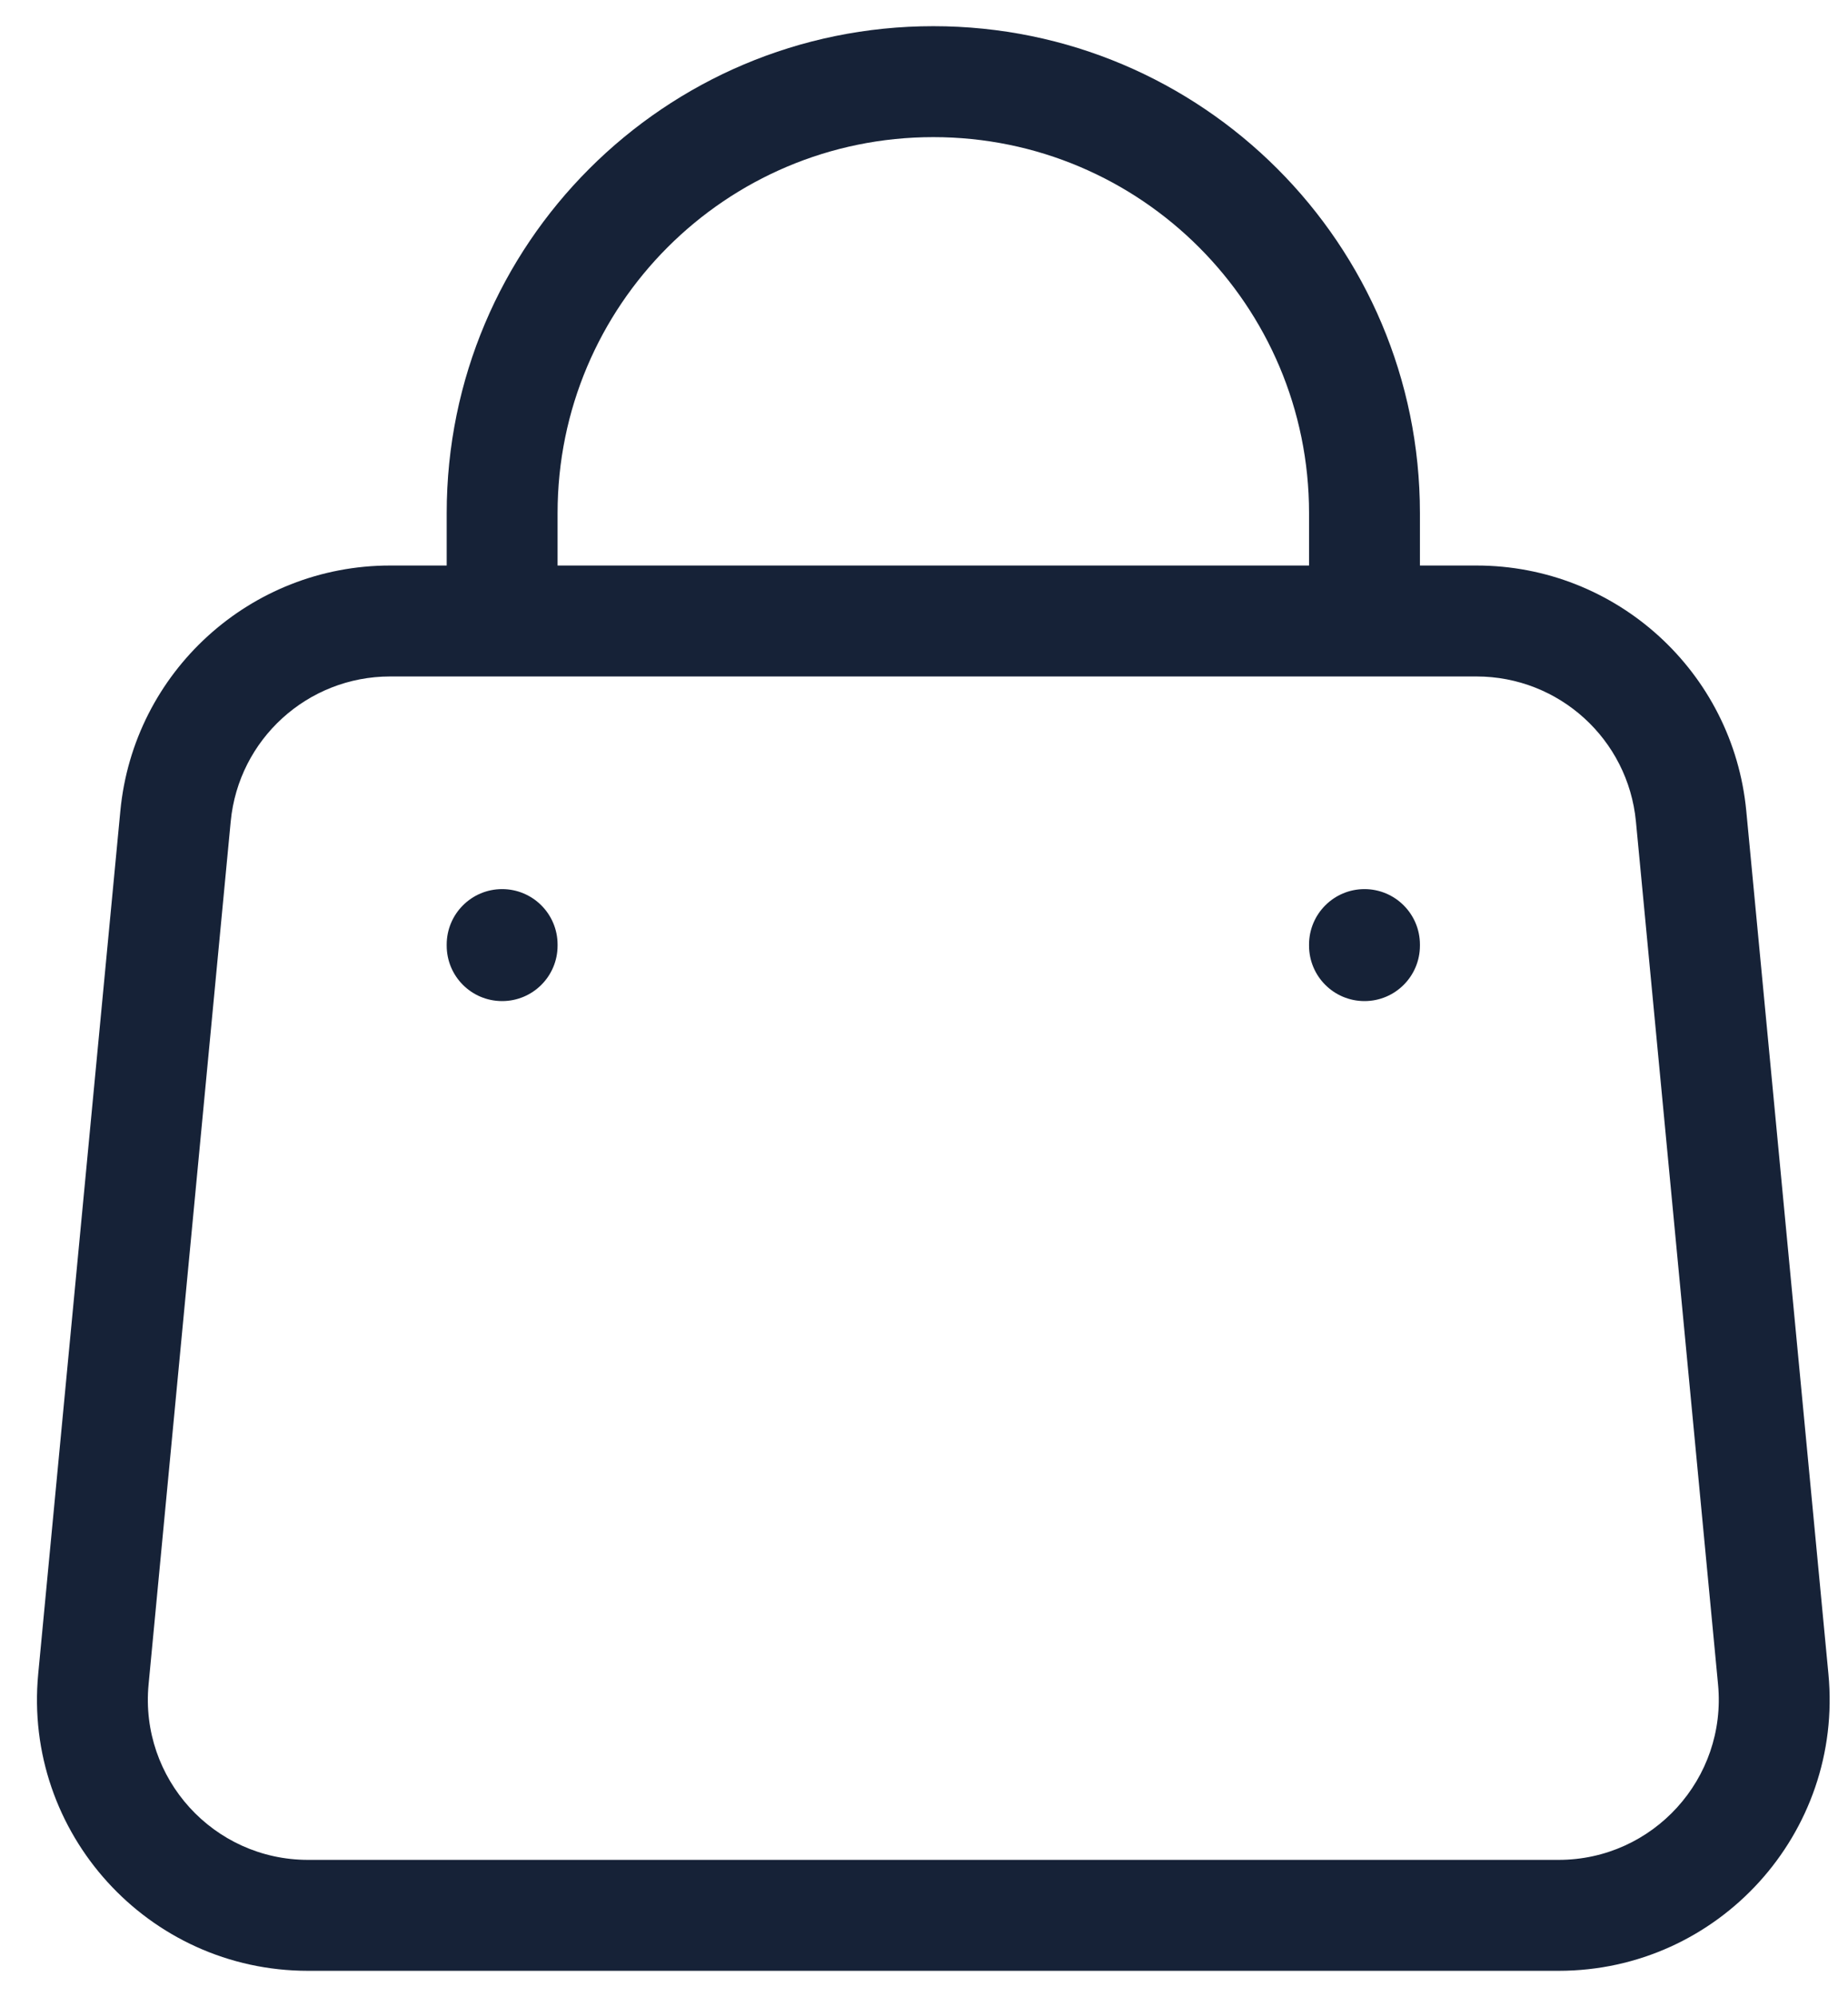 <svg width="25" height="27" viewBox="0 0 25 27" fill="none" xmlns="http://www.w3.org/2000/svg">
<path d="M1.263 22.703L0.517 22.631L1.263 22.703ZM23.988 22.703L24.735 22.631L23.988 22.703ZM22.877 11.036L22.131 11.107L22.877 11.036ZM2.375 11.036L3.121 11.107L2.375 11.036ZM6.043 8.396C6.043 8.81 6.378 9.146 6.793 9.146C7.207 9.146 7.543 8.81 7.543 8.396H6.043ZM17.709 8.396C17.709 8.81 18.045 9.146 18.459 9.146C18.873 9.146 19.209 8.81 19.209 8.396H17.709ZM7.543 12.771C7.543 12.357 7.207 12.021 6.793 12.021C6.378 12.021 6.043 12.357 6.043 12.771H7.543ZM6.043 12.785C6.043 13.2 6.378 13.535 6.793 13.535C7.207 13.535 7.543 13.2 7.543 12.785H6.043ZM19.209 12.771C19.209 12.357 18.873 12.021 18.459 12.021C18.045 12.021 17.709 12.357 17.709 12.771H19.209ZM17.709 12.785C17.709 13.2 18.045 13.535 18.459 13.535C18.873 13.535 19.209 13.2 19.209 12.785H17.709ZM5.278 9.146H19.974V7.646H5.278V9.146ZM22.131 11.107L23.242 22.774L24.735 22.631L23.624 10.965L22.131 11.107ZM21.085 25.146H4.167V26.646H21.085V25.146ZM2.01 22.774L3.121 11.107L1.628 10.965L0.517 22.631L2.01 22.774ZM4.167 25.146C2.889 25.146 1.889 24.046 2.01 22.774L0.517 22.631C0.312 24.784 2.005 26.646 4.167 26.646V25.146ZM23.242 22.774C23.363 24.046 22.363 25.146 21.085 25.146V26.646C23.247 26.646 24.94 24.784 24.735 22.631L23.242 22.774ZM19.974 9.146C21.091 9.146 22.025 9.995 22.131 11.107L23.624 10.965C23.445 9.083 21.864 7.646 19.974 7.646V9.146ZM5.278 7.646C3.388 7.646 1.807 9.083 1.628 10.965L3.121 11.107C3.227 9.995 4.161 9.146 5.278 9.146V7.646ZM7.543 6.937C7.543 4.13 9.819 1.854 12.626 1.854V0.354C8.99 0.354 6.043 3.302 6.043 6.937H7.543ZM12.626 1.854C15.433 1.854 17.709 4.13 17.709 6.937H19.209C19.209 3.302 16.262 0.354 12.626 0.354V1.854ZM6.043 6.937V8.396H7.543V6.937H6.043ZM17.709 6.937V8.396H19.209V6.937H17.709ZM6.043 12.771V12.785H7.543V12.771H6.043ZM17.709 12.771V12.785H19.209V12.771H17.709Z" fill="#162237"/>
</svg>
